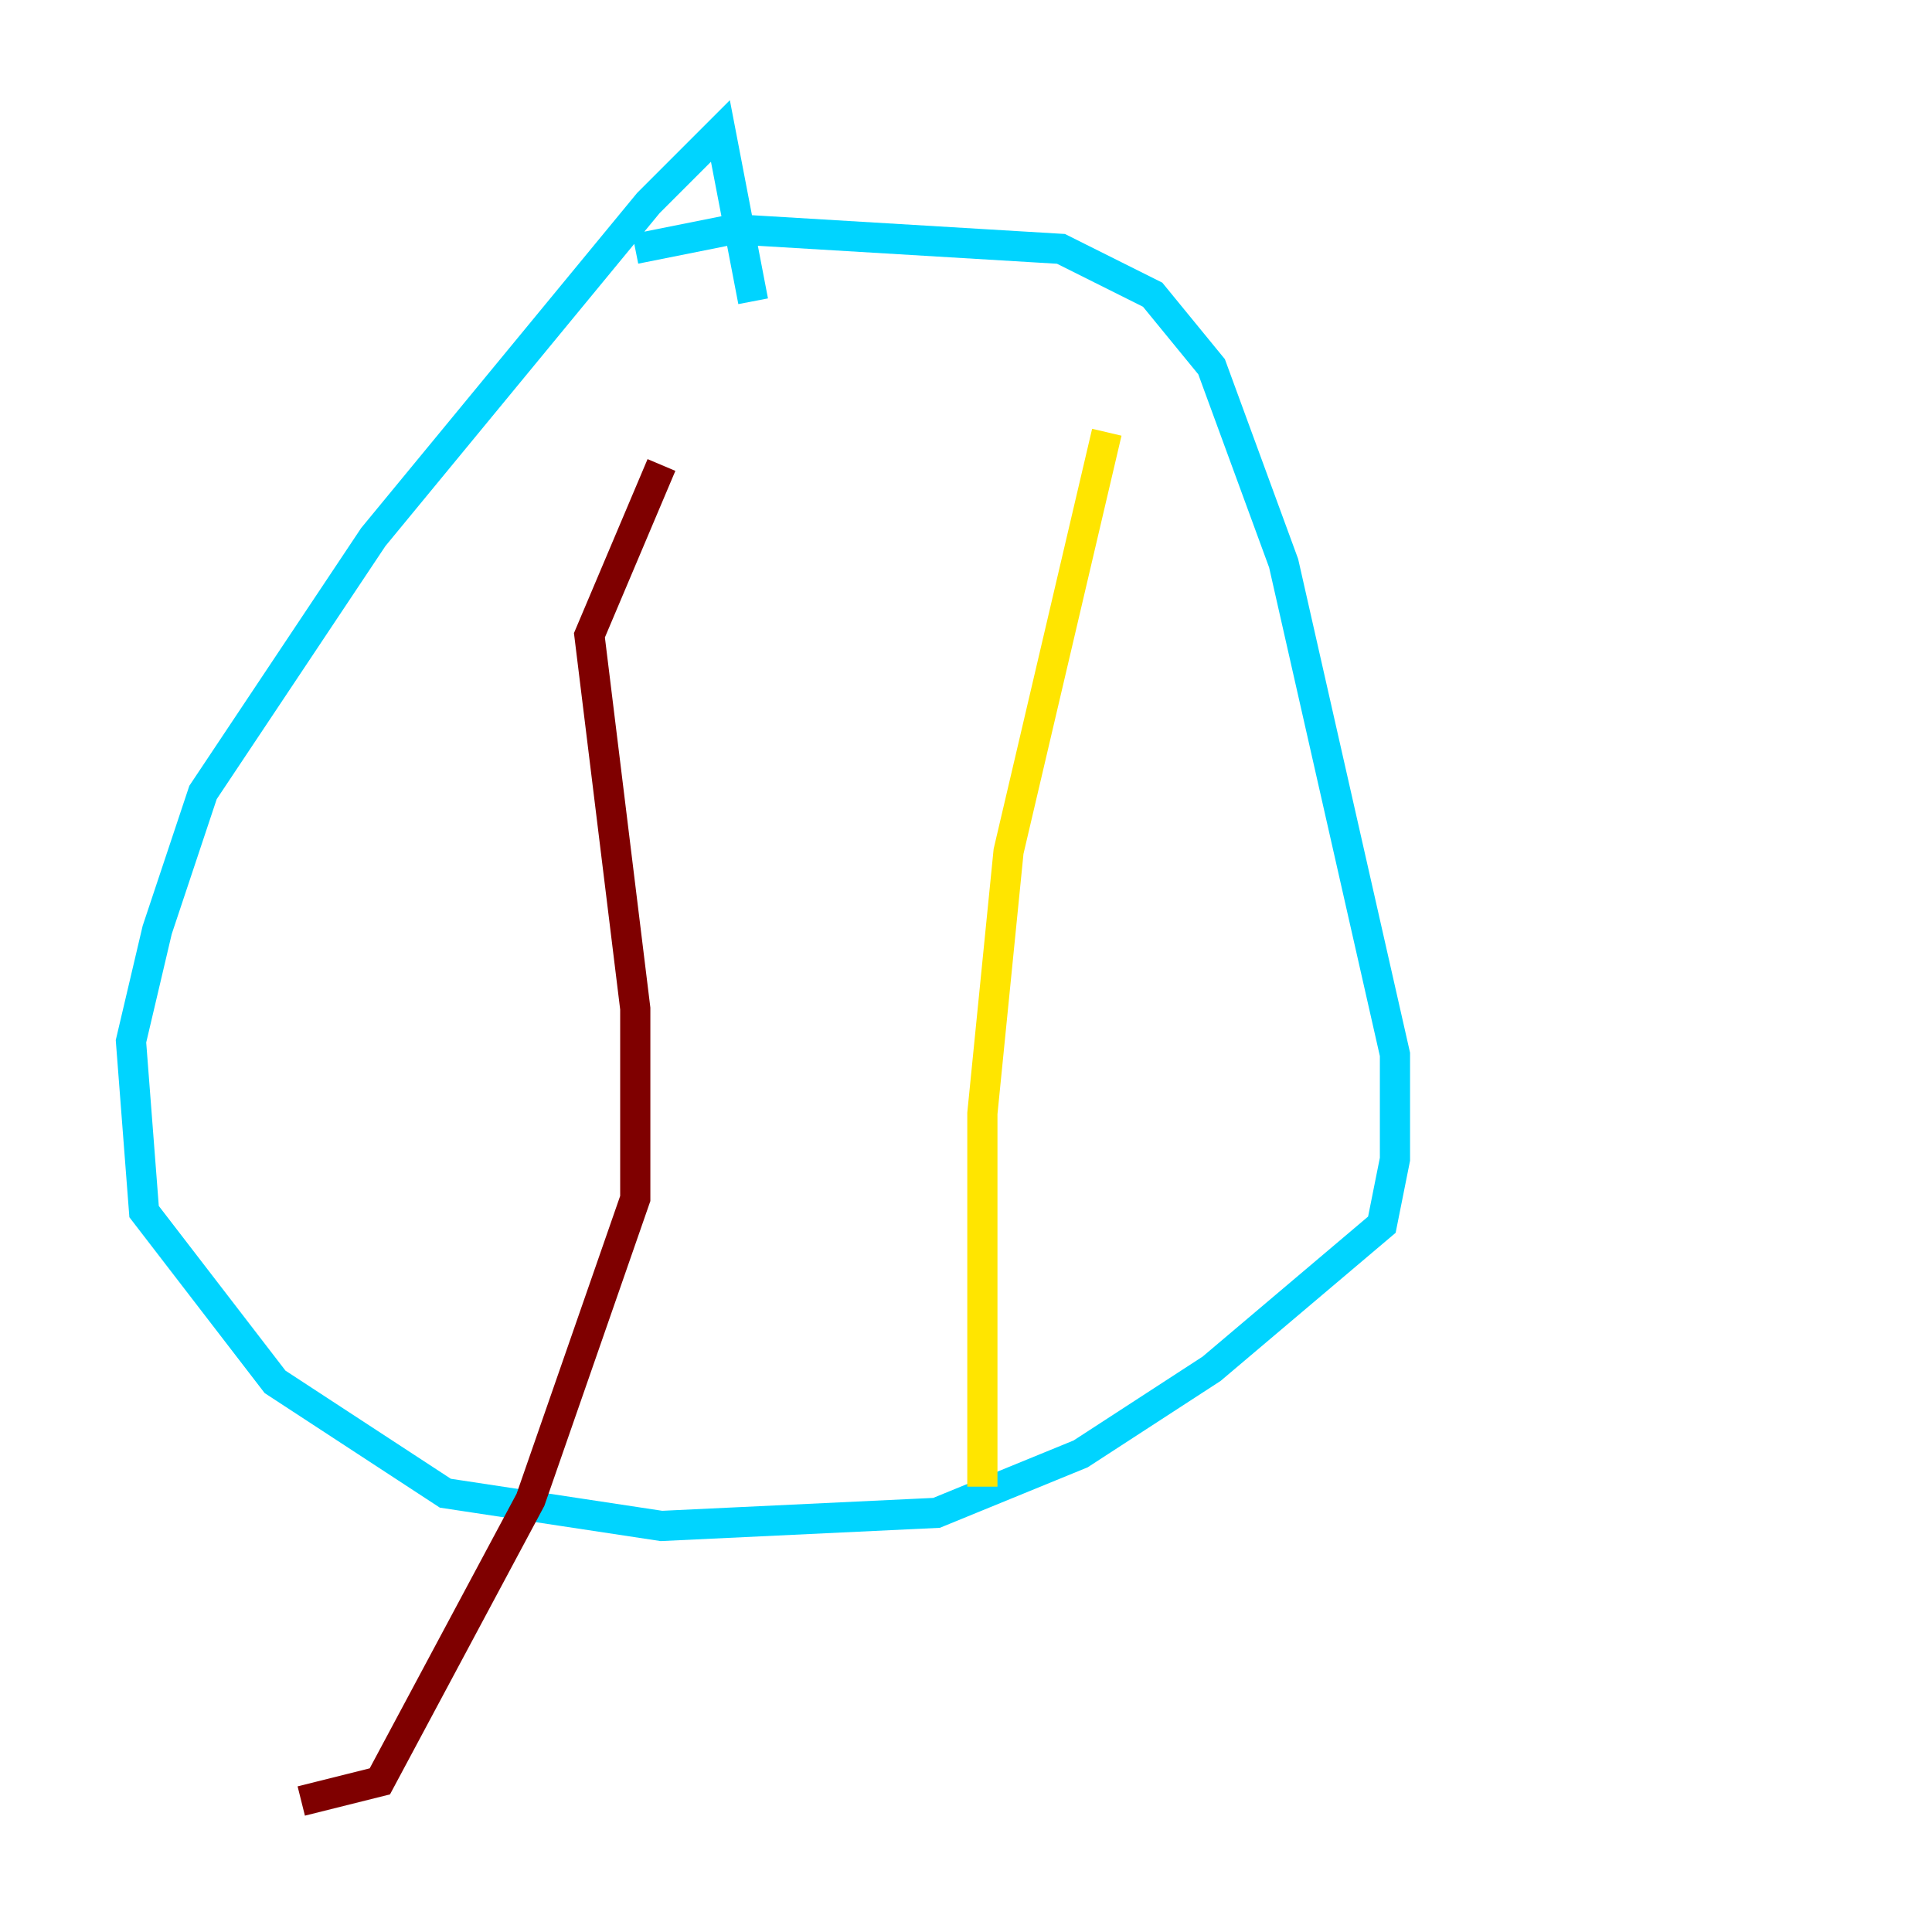 <?xml version="1.0" encoding="utf-8" ?>
<svg baseProfile="tiny" height="128" version="1.2" viewBox="0,0,128,128" width="128" xmlns="http://www.w3.org/2000/svg" xmlns:ev="http://www.w3.org/2001/xml-events" xmlns:xlink="http://www.w3.org/1999/xlink"><defs /><polyline fill="none" points="61.18,105.003 61.18,105.003" stroke="#00007f" stroke-width="2" /><polyline fill="none" points="49.898,19.959 47.729,8.678 42.956,13.451 24.732,35.58 13.451,52.502 10.414,61.614 8.678,68.99 9.546,80.271 18.224,91.552 29.505,98.929 43.824,101.098 62.047,100.231 71.593,96.325 80.271,90.685 91.552,81.139 92.42,76.8 92.42,69.858 85.044,37.315 80.271,24.298 76.366,19.525 70.291,16.488 48.597,15.186 42.088,16.488" stroke="#00d4ff" stroke-width="2" /><polyline fill="none" points="73.329,28.637 66.82,56.407 65.085,73.763 65.085,98.495" stroke="#ffe500" stroke-width="2" /><polyline fill="none" points="43.824,30.807 39.051,42.088 42.088,66.82 42.088,79.403 35.146,99.363 25.166,118.02 19.959,119.322" stroke="#7f0000" stroke-width="2" /></svg>